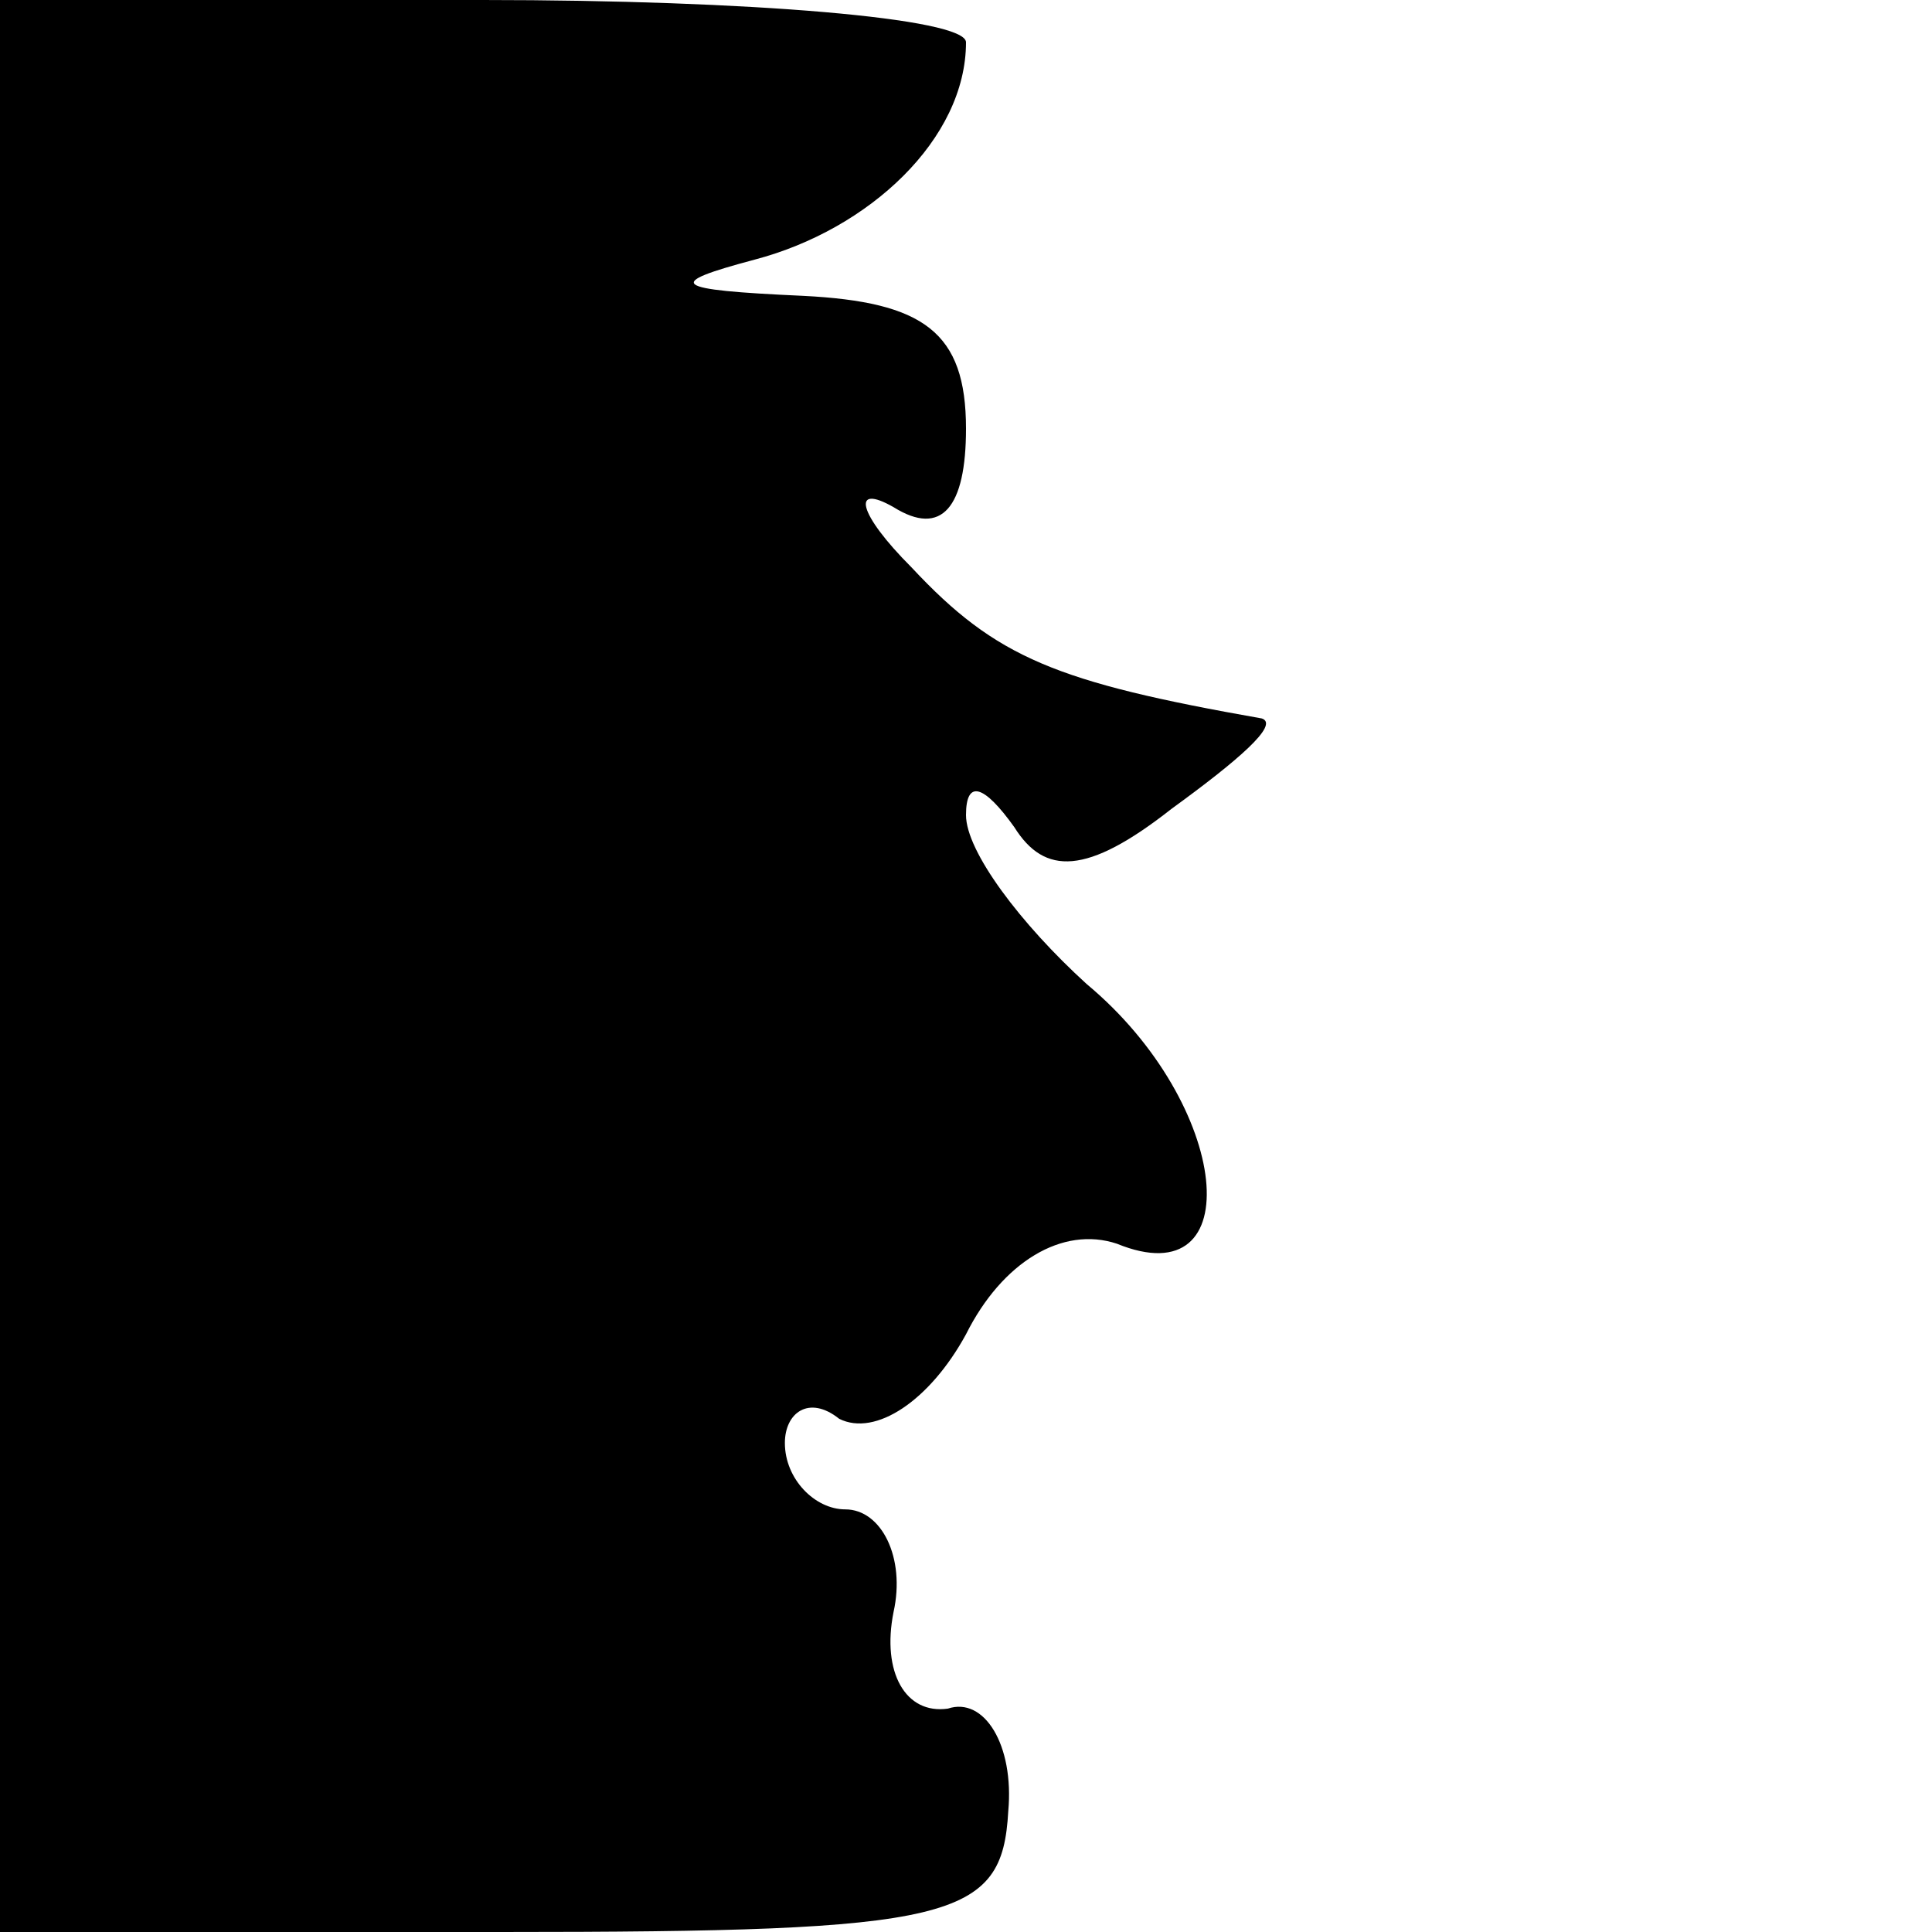 <?xml version="1.0" standalone="no"?>
<!DOCTYPE svg PUBLIC "-//W3C//DTD SVG 20010904//EN"
 "http://www.w3.org/TR/2001/REC-SVG-20010904/DTD/svg10.dtd">
<svg version="1.0" xmlns="http://www.w3.org/2000/svg"
 width="32pt" height="32pt" viewBox="0 0 32 32"
 preserveAspectRatio="xMidYMid meet">
<g transform="translate(0,32) scale(0.1,-0.1)"
fill="#000000" stroke="none">
<path fill="#000000" stroke="none" d="M0 160 l0 -160 83 0 c75 0 83 2 84 20
1 11 -4 19 -10 17 -7 -1 -11 6 -9 16 2 9 -2 17 -8 17 -5 0 -10 5 -10 11 0 5 4
8 9 4 6 -3 15 3 21 14 6 12 16 18 25 15 22 -9 19 23 -5 43 -11 10 -20 22 -20
28 0 6 3 5 8 -2 5 -8 12 -8 26 3 11 8 18 14 15 15 -34 6 -44 10 -58 25 -9 9
-10 14 -3 10 8 -5 12 0 12 13 0 16 -7 21 -27 22 -22 1 -23 2 -8 6 19 5 35 20
35 36 0 4 -36 7 -80 7 l-80 0 0 -160z"/>
</g>
</svg>

